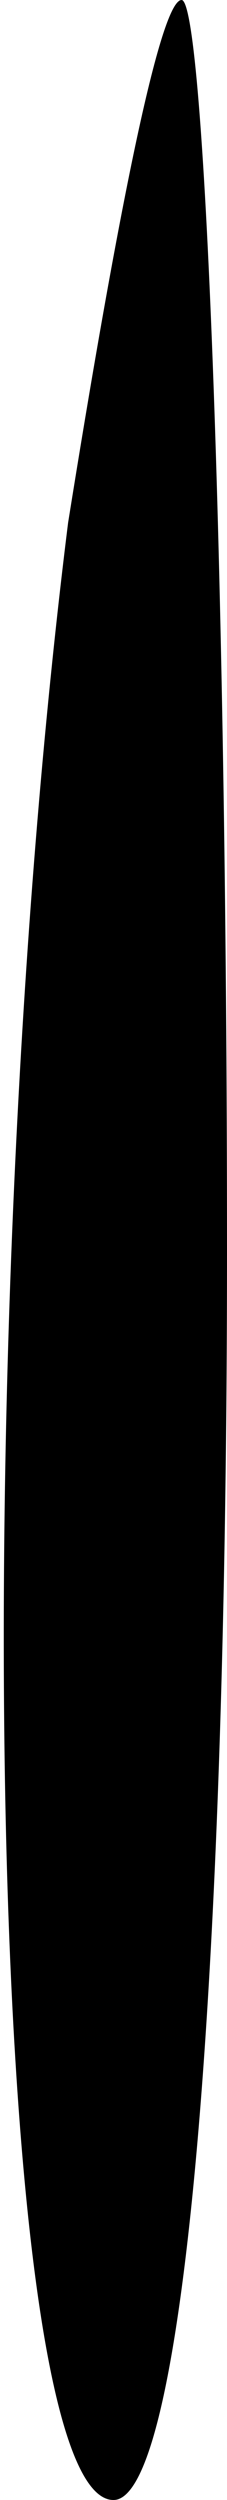 <?xml version="1.0" standalone="no"?>
<!DOCTYPE svg PUBLIC "-//W3C//DTD SVG 20010904//EN"
 "http://www.w3.org/TR/2001/REC-SVG-20010904/DTD/svg10.dtd">
<svg version="1.0" xmlns="http://www.w3.org/2000/svg"
 width="2pt" height="22pt" viewBox="0 0 2 22"
 preserveAspectRatio="xMidYMid meet">
<g transform="translate(0,22) scale(0.1,-0.1)"
fill="#000000" stroke="none">
<path fill="#000000" stroke="none" d="M6 174 c-9 -72 -7 -174 4 -174 6 0 10
43 10 110 0 61 -2 110 -4 110 -2 0 -6 -21 -10 -46z"/>
</g>
</svg>
